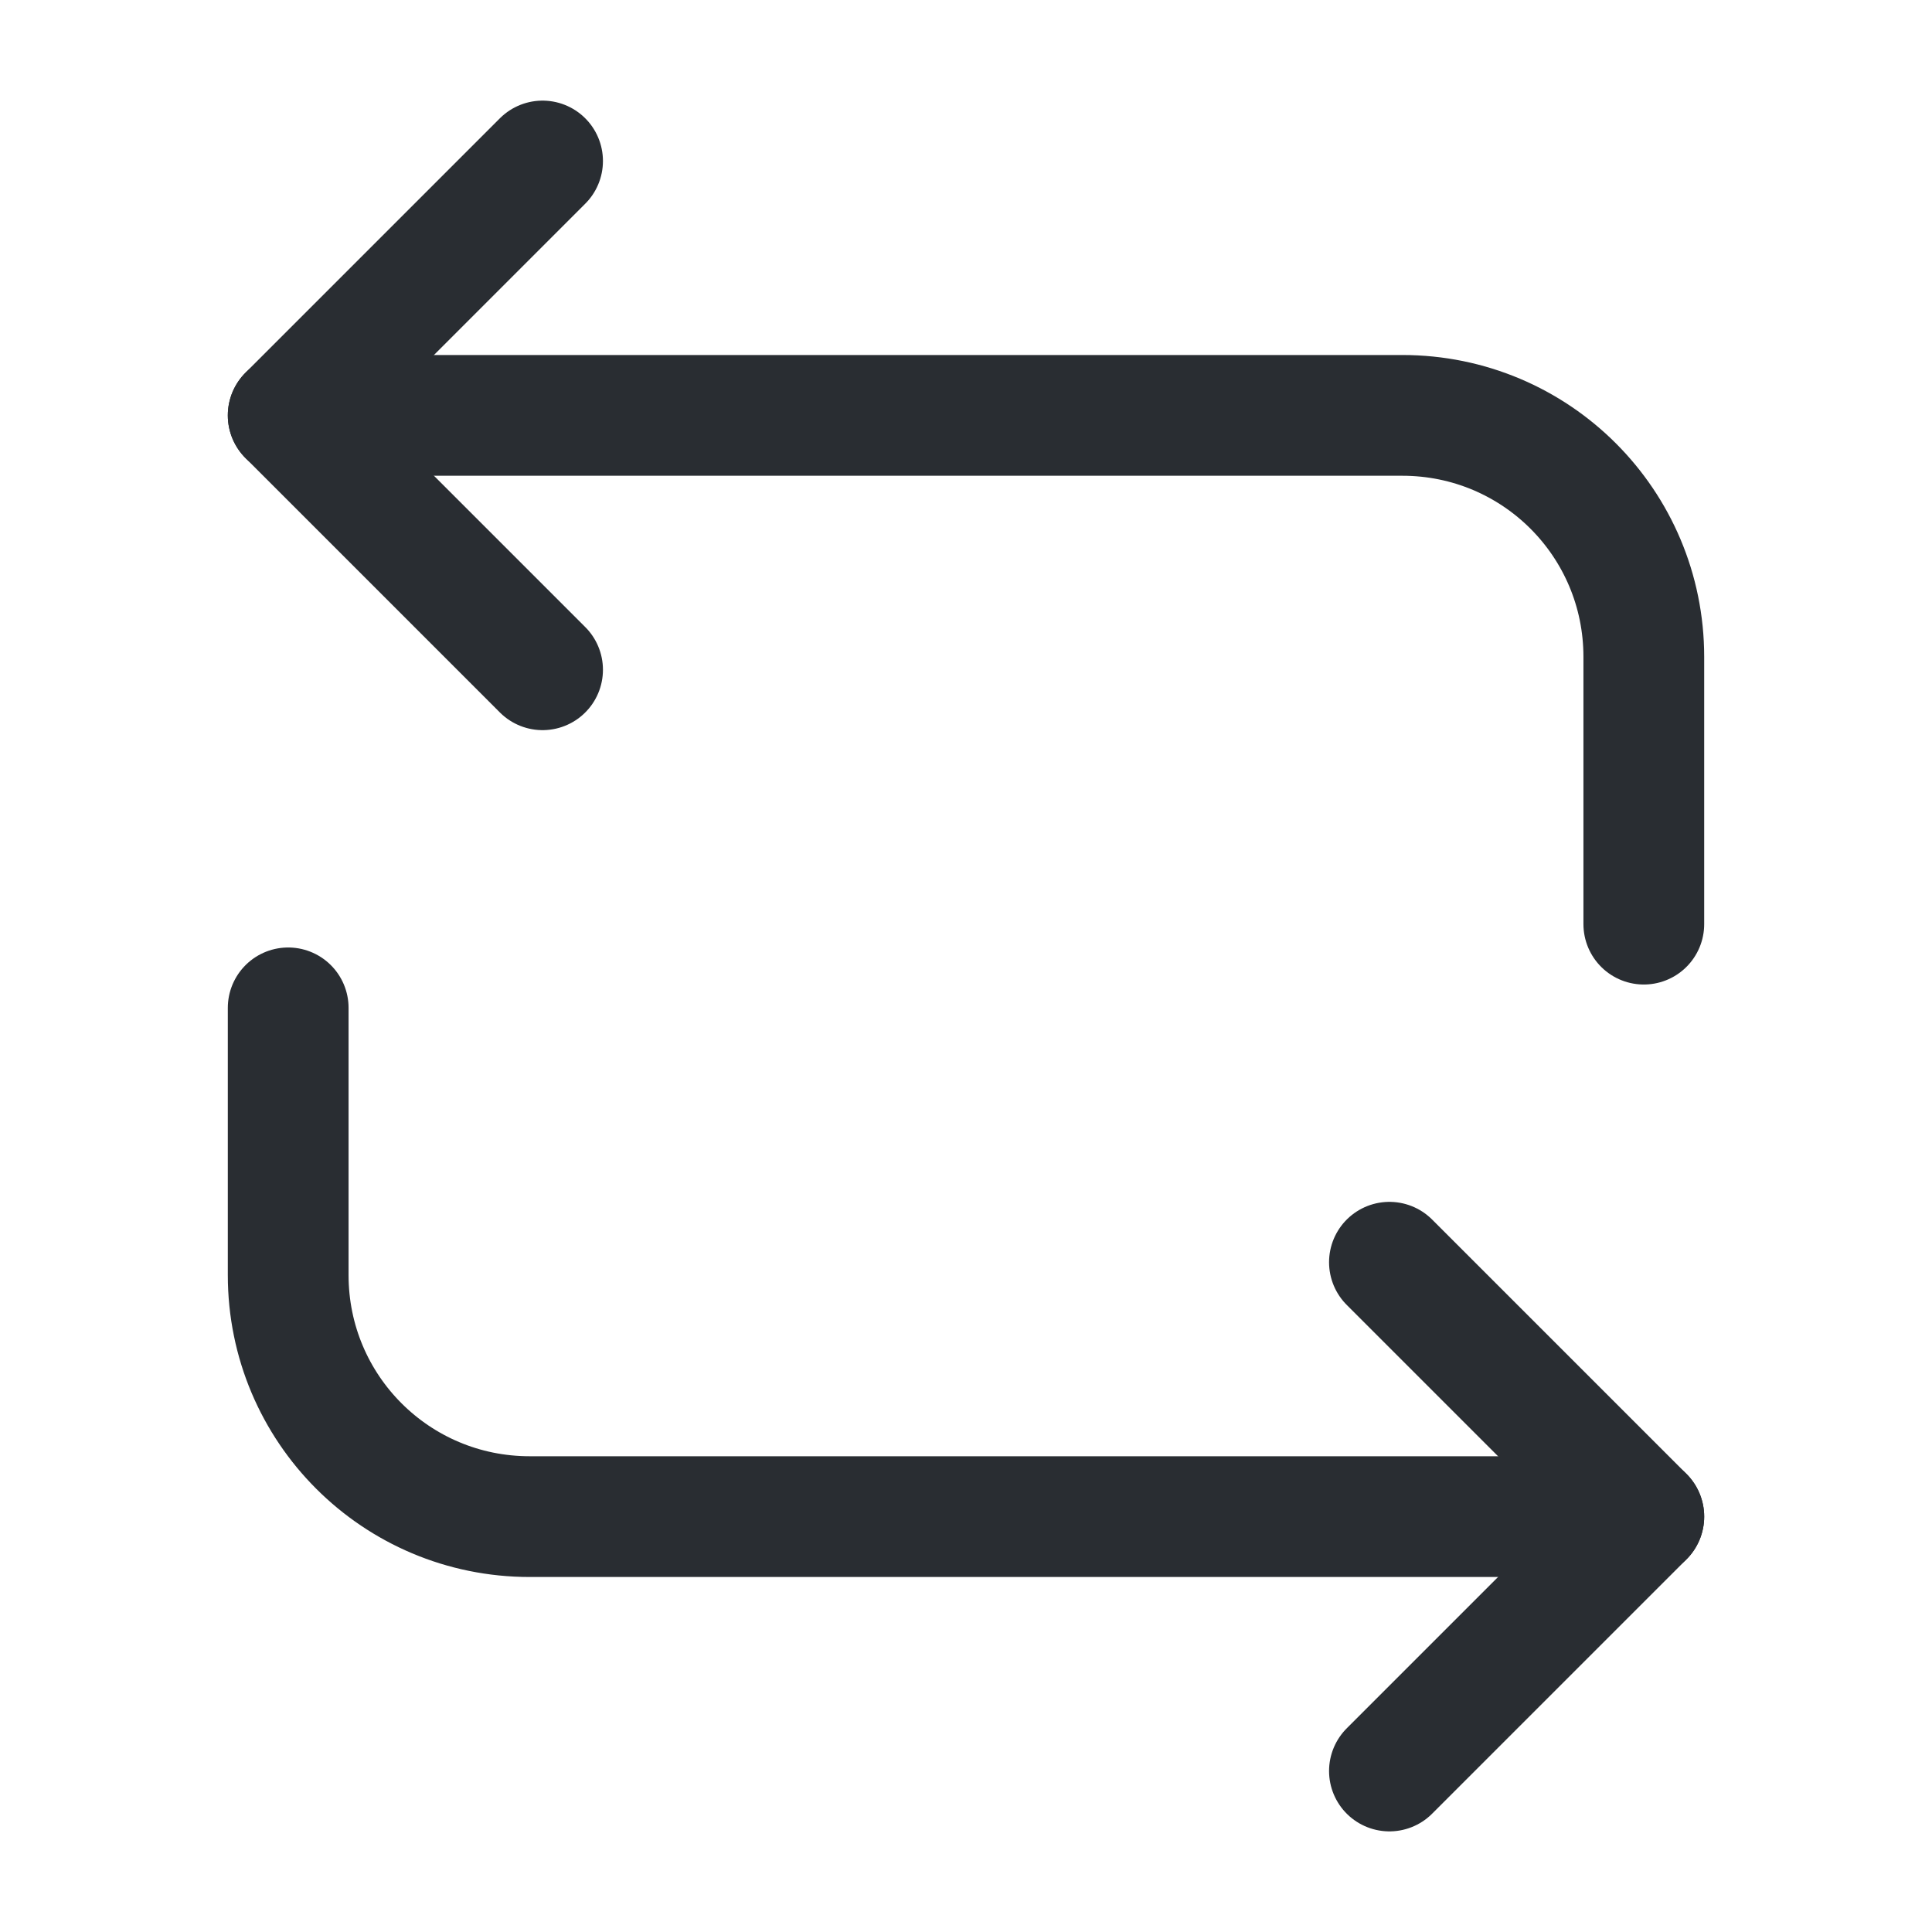 <svg width="24" height="24" fill="none" xmlns="http://www.w3.org/2000/svg" viewBox="0 0 24 24">
  <path d="M3.58 5.16h13.84c1.66 0 3 1.34 3 3v3.32" stroke="#292D32" stroke-width="1.5" stroke-miterlimit="10" stroke-linecap="round" stroke-linejoin="round"/>
  <path d="M6.74 2L3.58 5.16l3.16 3.16m13.68 10.52H6.58c-1.66 0-3-1.34-3-3v-3.32" stroke="#292D32" stroke-width="1.5" stroke-miterlimit="10" stroke-linecap="round" stroke-linejoin="round"/>
  <path d="M17.26 22l3.16-3.16-3.16-3.16" stroke="#292D32" stroke-width="1.5" stroke-miterlimit="10" stroke-linecap="round" stroke-linejoin="round"/>
</svg>